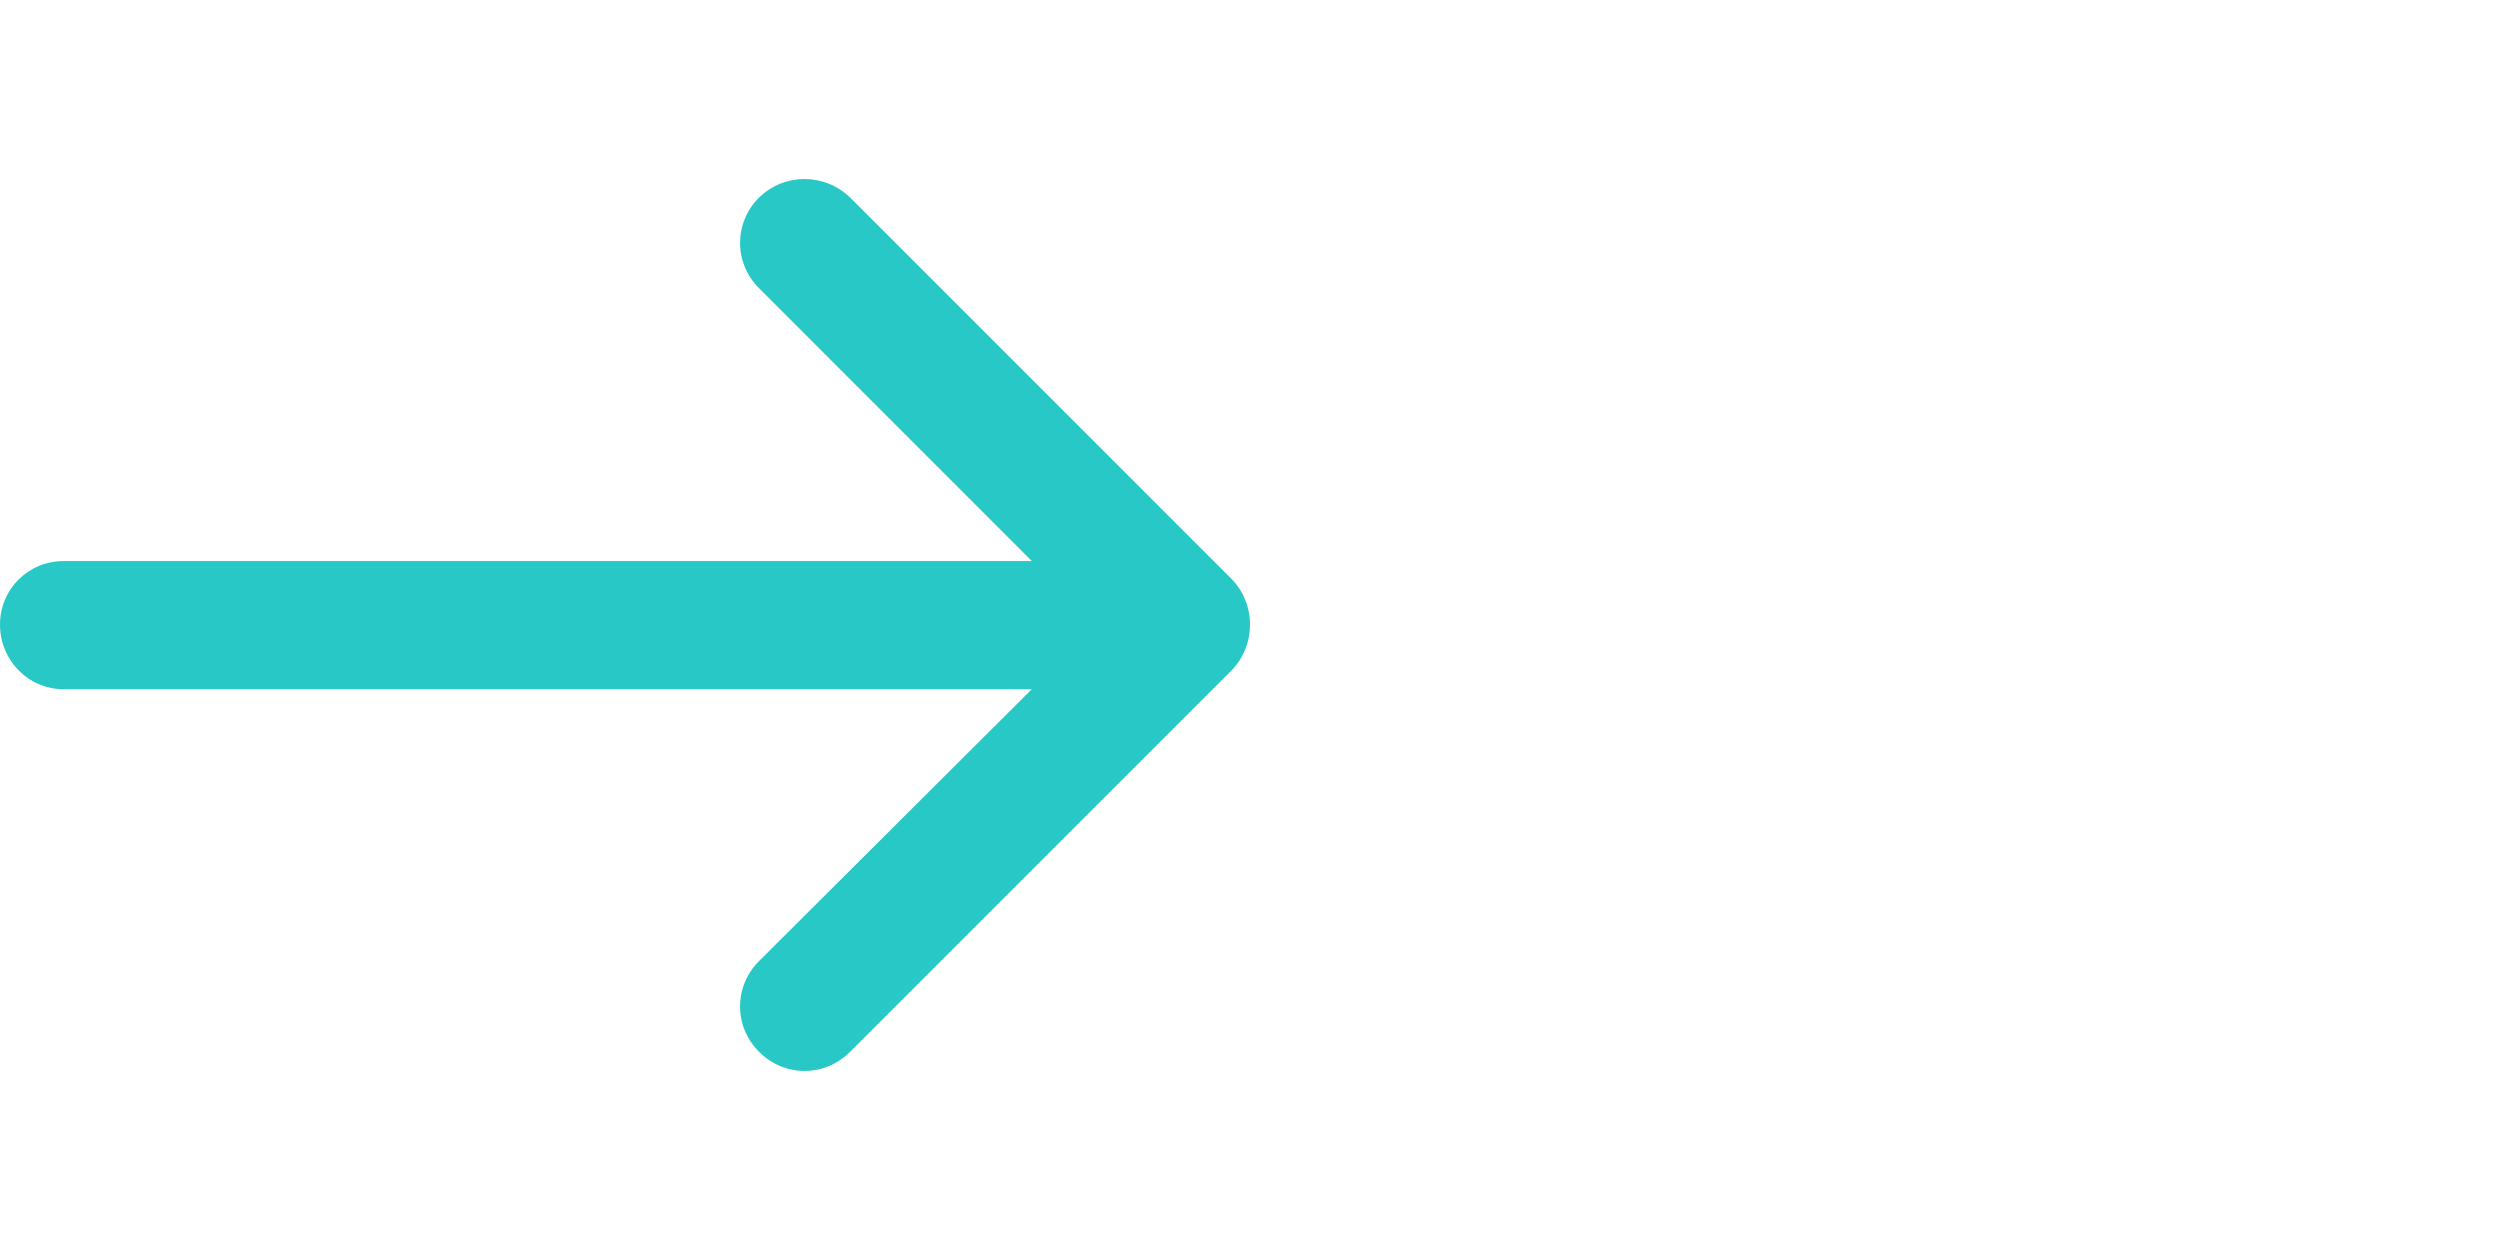 <svg width="40" height="20" viewBox="0 0 40 20" fill="none" xmlns="http://www.w3.org/2000/svg">
<rect width="40" height="20" fill="white"/>
<g clip-path="url(#clip0)">
<path d="M12.146 4.613C11.739 4.206 11.739 3.566 12.146 3.159C12.553 2.766 13.193 2.766 13.6 3.159L19.695 9.253C19.884 9.442 20 9.704 20 9.994C20 10.285 19.884 10.547 19.695 10.736L13.6 16.83C13.193 17.237 12.553 17.237 12.146 16.83C11.739 16.424 11.739 15.783 12.146 15.376L16.509 11.027H1.018C0.451 11.028 0 10.562 0 9.995C0 9.428 0.451 8.977 1.018 8.977H16.509L12.146 4.613Z" fill="#28C8C6"/>
</g>
<defs>
<clipPath id="clip0">
<rect width="20" height="20" fill="white"/>
</clipPath>
</defs>
</svg>
